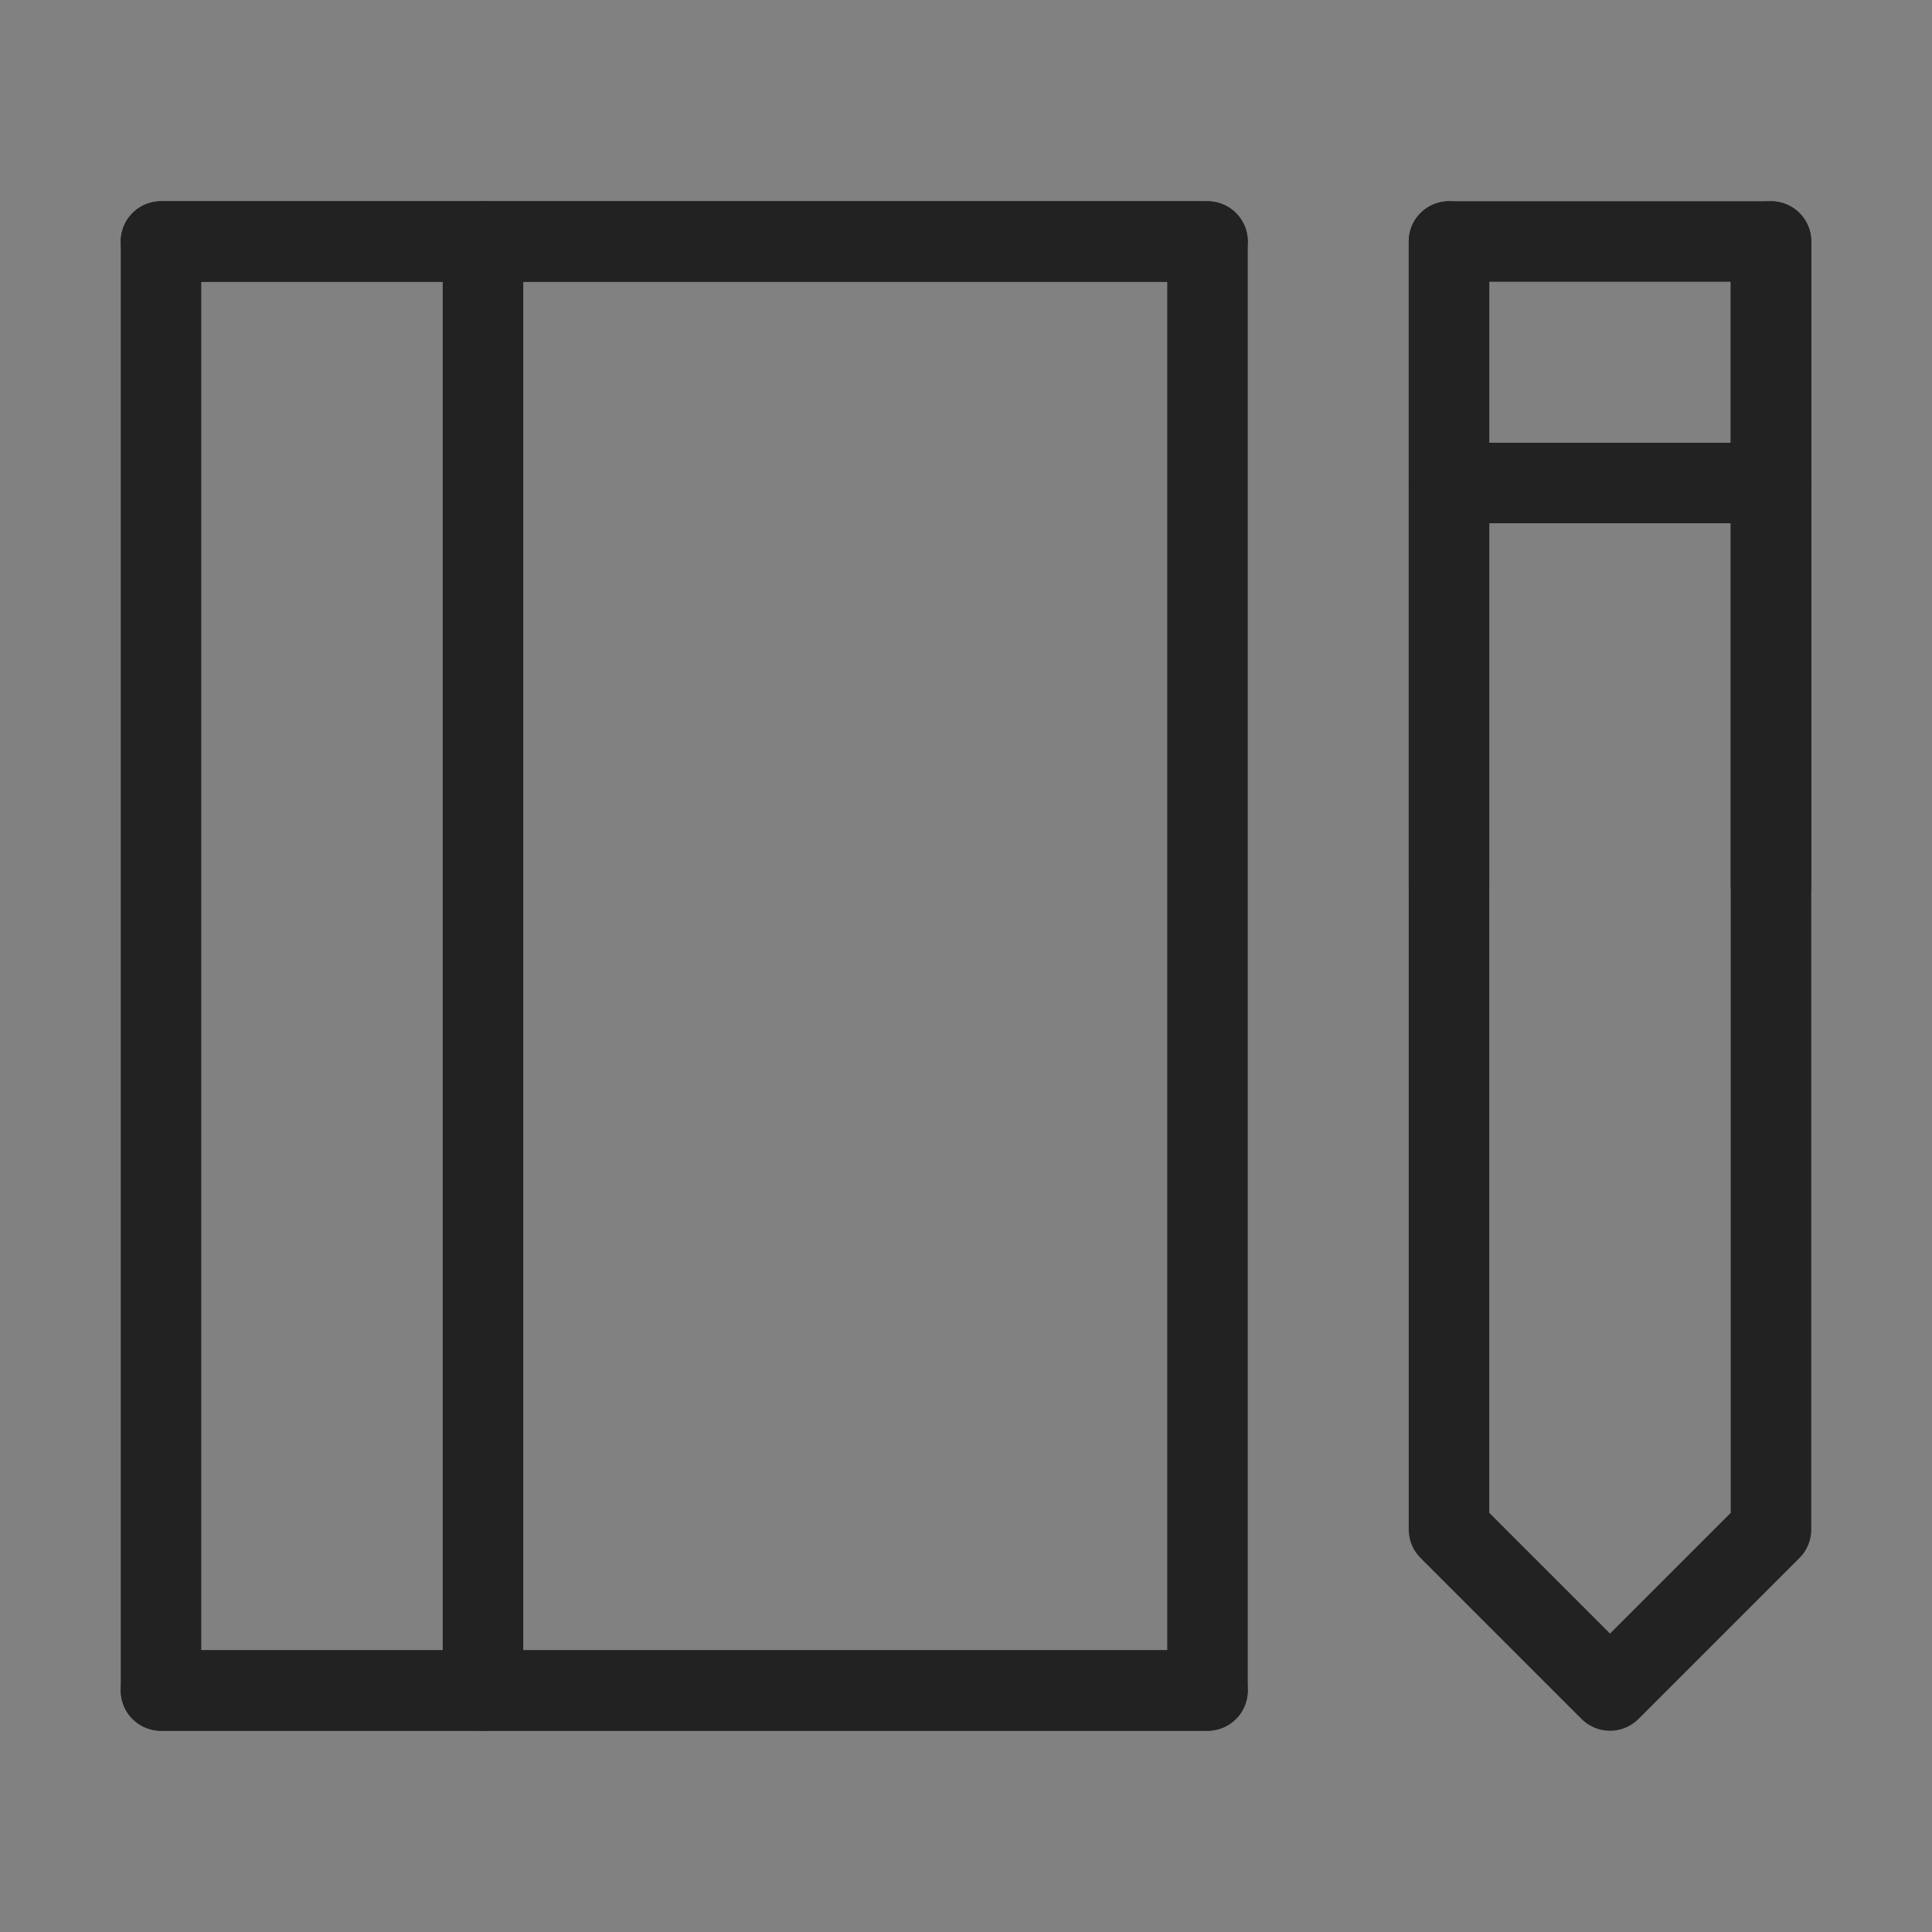 <svg width="48" height="48" viewBox="0 0 48 48" fill="none" xmlns="http://www.w3.org/2000/svg">
<rect x="0" y="0" width="48" height="48" fill="#808080" stroke="none"/>
<path d="M48 0H0V48H48V0Z" fill="white" fill-opacity="0.01"/>
<path d="M4 6V42H30V6H4Z" stroke="#222222" stroke-width="2" stroke-linecap="round" stroke-linejoin="round"/>
<path d="M12 42V6" stroke="#222222" stroke-width="2" stroke-linecap="round" stroke-linejoin="round"/>
<path d="M44 6H36V38L40 42L44 38V6Z" stroke="#222222" stroke-width="2" stroke-linecap="round" stroke-linejoin="round"/>
<path d="M36 12H44" stroke="#222222" stroke-width="2" stroke-linecap="round" stroke-linejoin="round"/>
<path d="M30 6H4" stroke="#222222" stroke-width="2" stroke-linecap="round" stroke-linejoin="round"/>
<path d="M30 42H4" stroke="#222222" stroke-width="2" stroke-linecap="round" stroke-linejoin="round"/>
<path d="M36 6V22" stroke="#222222" stroke-width="2" stroke-linecap="round" stroke-linejoin="round"/>
<path d="M44 6V22" stroke="#222222" stroke-width="2" stroke-linecap="round" stroke-linejoin="round"/>
</svg>
